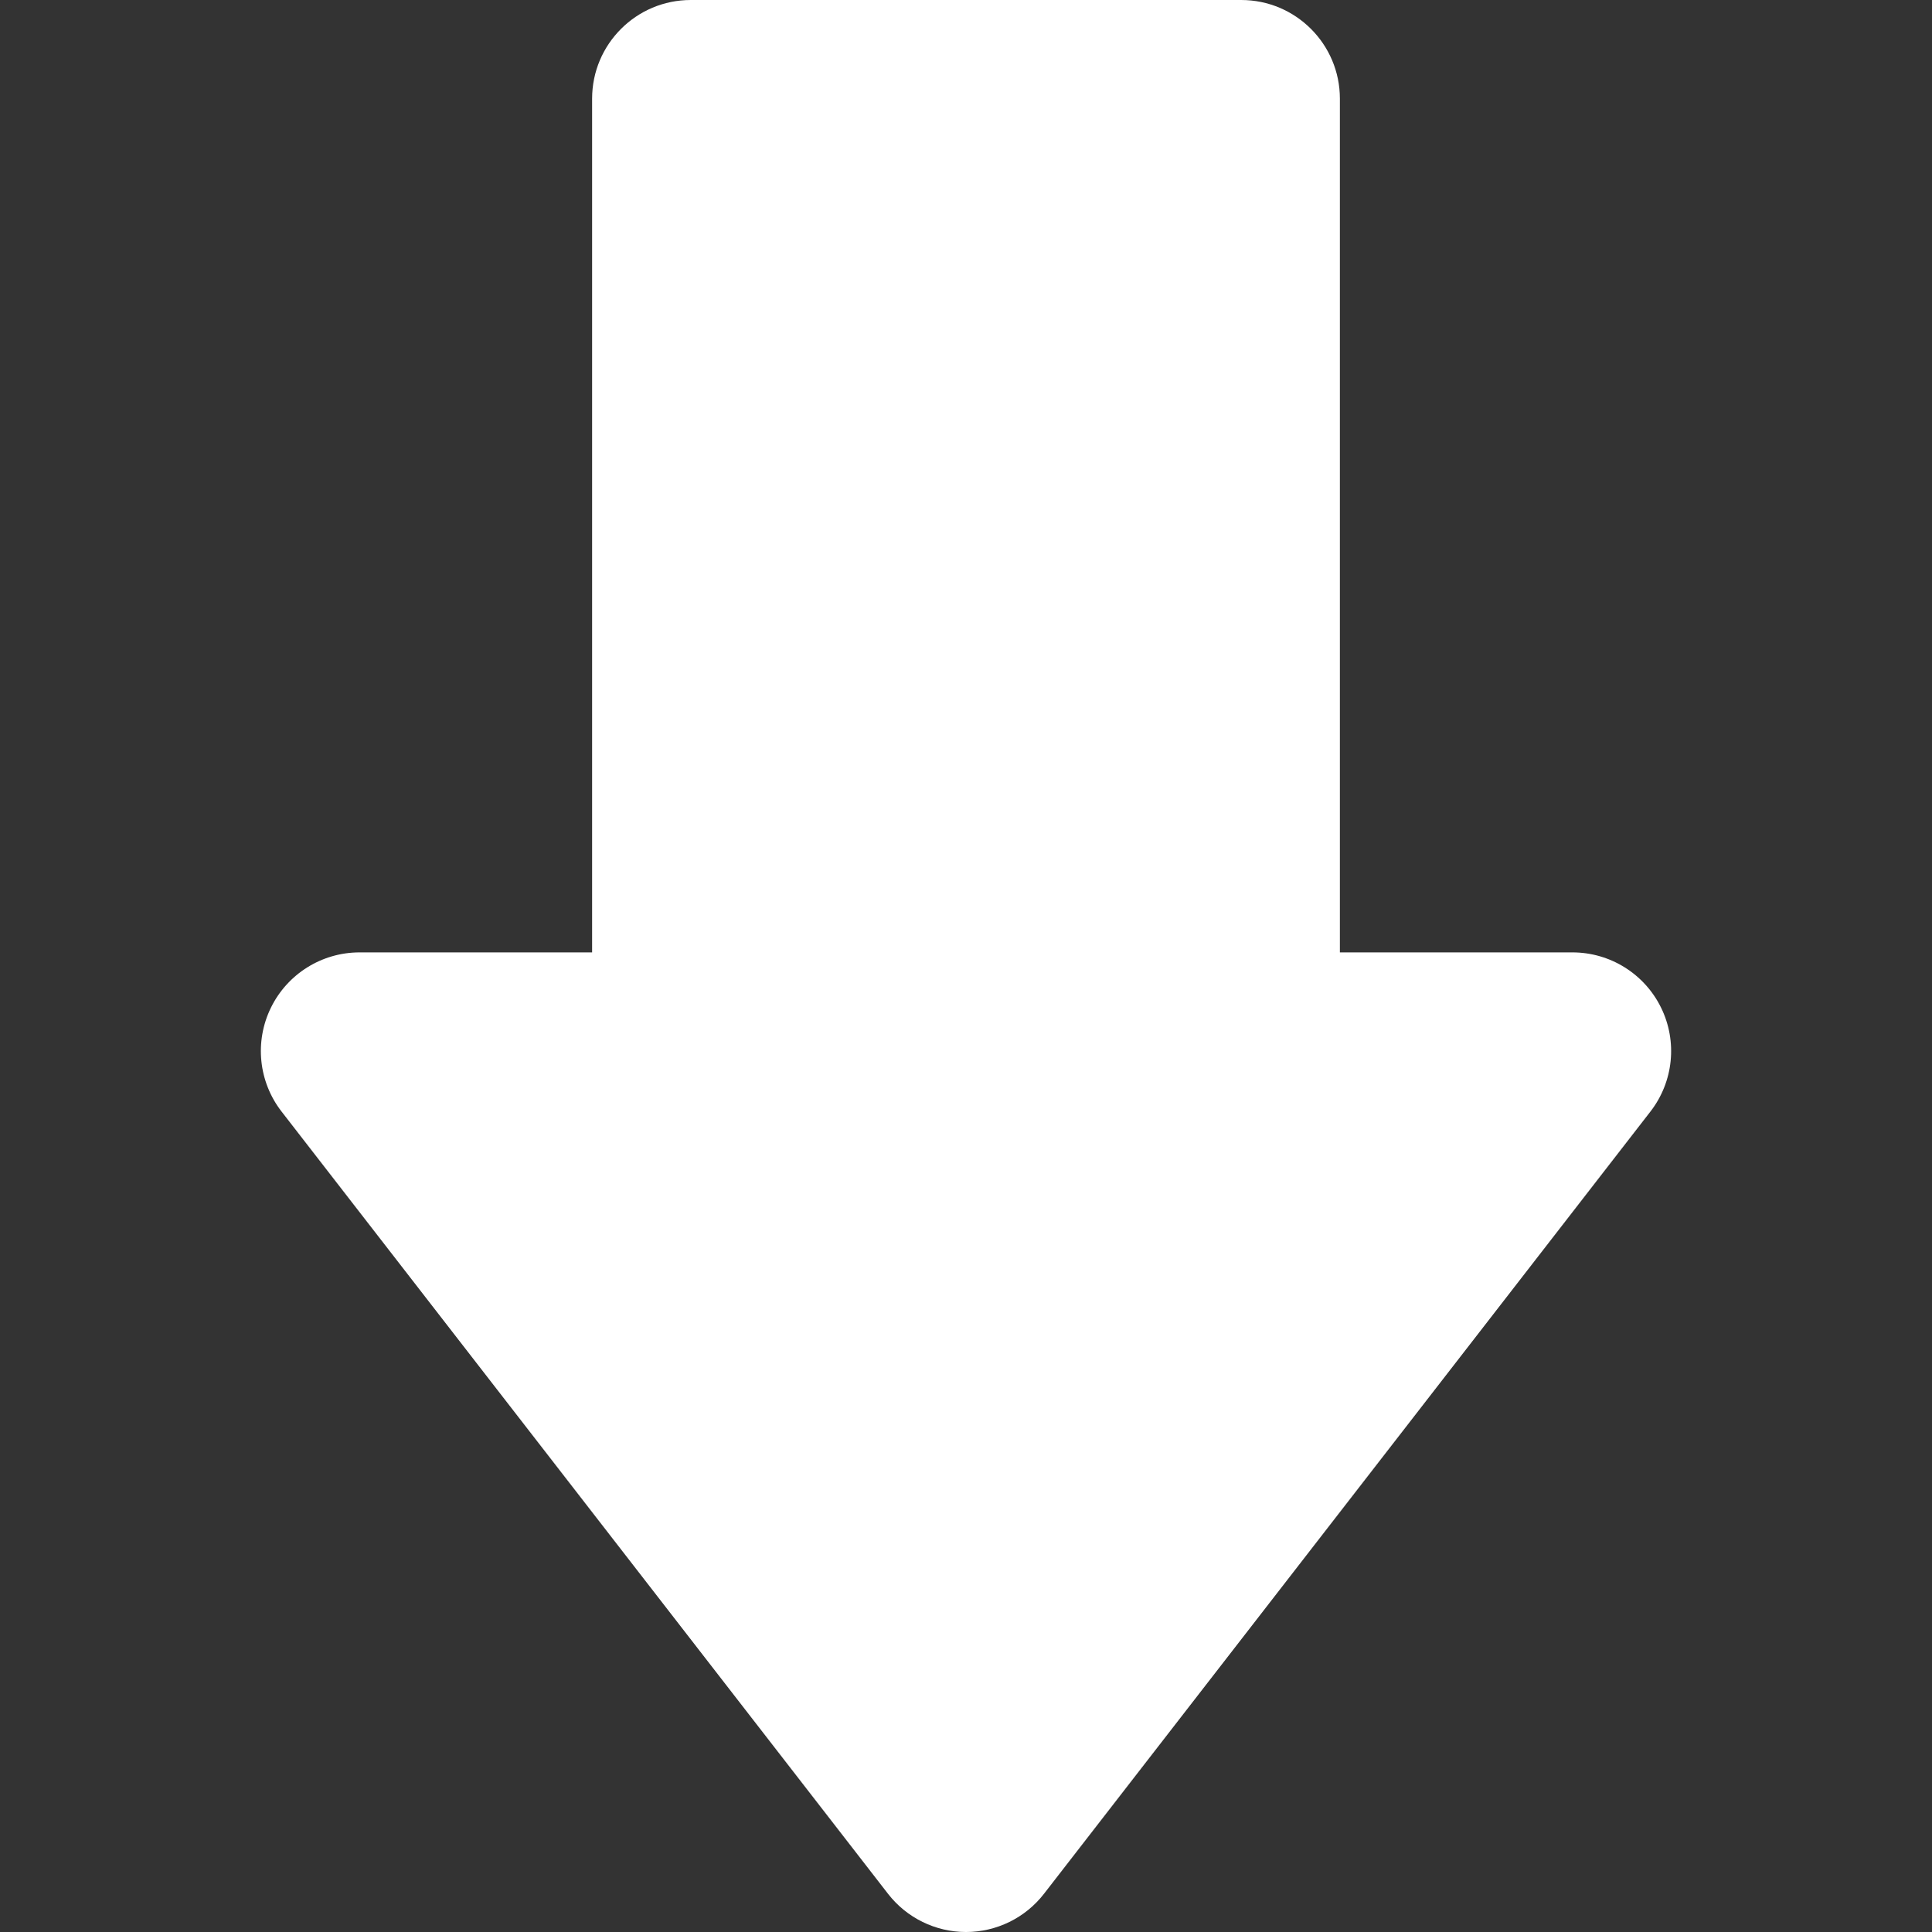 <?xml version="1.0" encoding="iso-8859-1"?>
<!-- Generator: Adobe Illustrator 18.0.0, SVG Export Plug-In . SVG Version: 6.00 Build 0)  -->
<!DOCTYPE svg PUBLIC "-//W3C//DTD SVG 1.1//EN" "http://www.w3.org/Graphics/SVG/1.1/DTD/svg11.dtd">
<svg xmlns="http://www.w3.org/2000/svg" xmlns:xlink="http://www.w3.org/1999/xlink" version="1.1" id="Capa_1" x="0px" y="0px" viewBox="0 0 293.649 293.649" style="enable-background:new 0 0 293.649 293.649;" xml:space="preserve" width="512px" height="512px">
<rect x="0" y="0" width="293.649" height="293.649" fill="#333333" stroke="none"/>
<path d="M252.469,153.155c-2.52-5.141-7.745-8.399-13.47-8.399h-35.347V15c0-8.284-6.716-15-15-15h-83.656c-8.284,0-15,6.716-15,15  v129.756H54.65c-5.725,0-10.95,3.259-13.47,8.399c-2.52,5.141-1.893,11.267,1.615,15.791L134.97,287.84  c2.841,3.665,7.218,5.81,11.855,5.81s9.014-2.145,11.854-5.81l92.175-118.894C254.362,164.422,254.989,158.296,252.469,153.155z" fill="#FFFFFF"/>
<g>
</g>
<g>
</g>
<g>
</g>
<g>
</g>
<g>
</g>
<g>
</g>
<g>
</g>
<g>
</g>
<g>
</g>
<g>
</g>
<g>
</g>
<g>
</g>
<g>
</g>
<g>
</g>
<g>
</g>
</svg>
